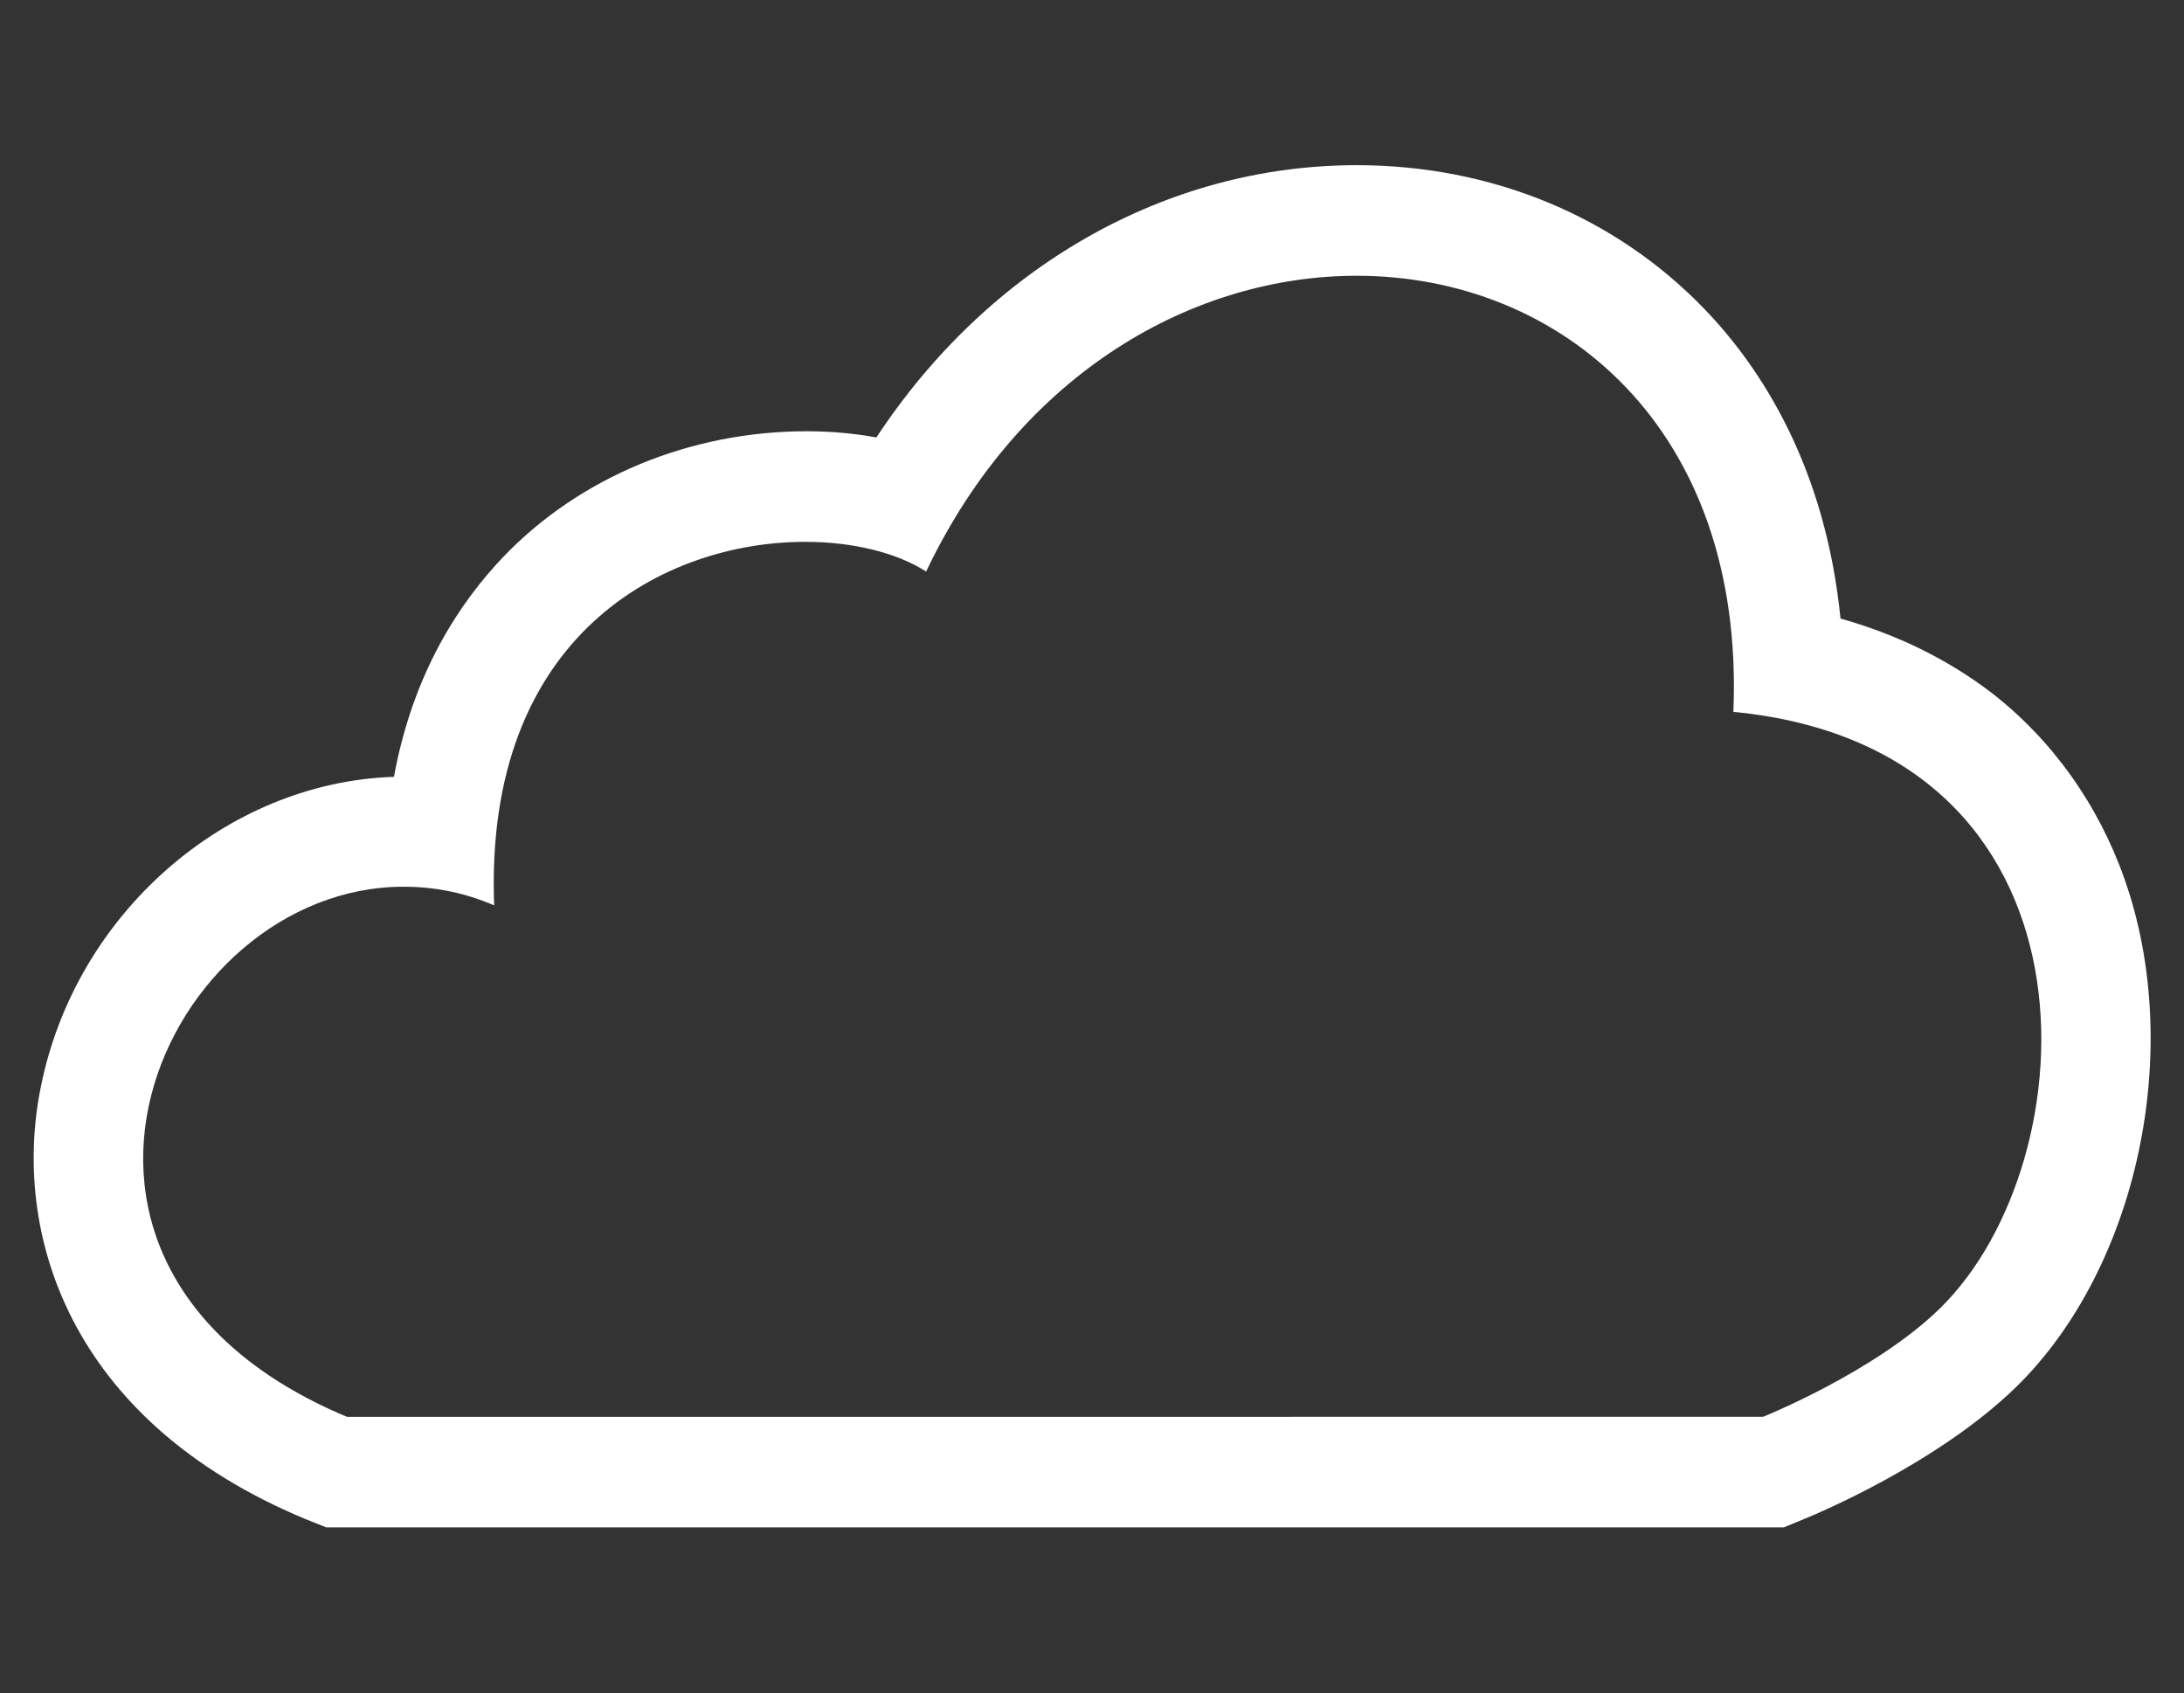 <?xml version="1.0" encoding="utf-8"?>
<!-- Generator: Adobe Illustrator 19.2.0, SVG Export Plug-In . SVG Version: 6.00 Build 0)  -->
<svg version="1.1" id="Capa_1" xmlns="http://www.w3.org/2000/svg" xmlns:xlink="http://www.w3.org/1999/xlink" x="0px" y="0px"
	 viewBox="0 0 316 245" style="enable-background:new 0 0 316 245;" xml:space="preserve">
<rect x="0" y="0" width="316" height="245" fill="#333333" stroke="none"/>
<style type="text/css">
	.st0{fill:#FFFFFF;}
</style>
<g>
	<path class="st0" d="M196.3,39.9c29.4,0,56.2,21.9,54.5,63.1c54.7,5.3,51.7,65,29.9,86.3c-9.4,9.2-25.6,15.7-25.6,15.7H50.2
		c-51.7-21.6-26.6-76.7,8.2-76.7c4.3,0,8.7,0.8,13.1,2.7c-1.5-39.2,24.7-52.6,45-52.6c7,0,13.3,1.6,17.5,4.3
		C147.8,53.7,172.9,39.9,196.3,39.9 M196.3,23.9c-27.7,0-53.3,14.8-69.5,39.4c-3.2-0.6-6.6-0.9-10.1-0.9c-16.8,0-32.8,6.6-43.9,18.2
		c-6.1,6.4-13,16.5-15.8,31.8c-24.3,0.8-46.1,19.8-51.1,44.9c-4.2,20.7,3.7,48.1,38.3,62.5l3,1.2h3.2H255h3.1l2.9-1.2
		c2-0.8,19.4-8.1,30.7-19.1c17.6-17.2,24.4-48.8,15.7-73.5c-3.8-10.8-10.5-20.2-19.3-27c-6.3-4.8-13.6-8.4-21.8-10.7
		c-2.2-22-11.5-36.3-19.7-44.8C233.7,31.3,215.8,23.9,196.3,23.9L196.3,23.9z"/>
</g>
</svg>
